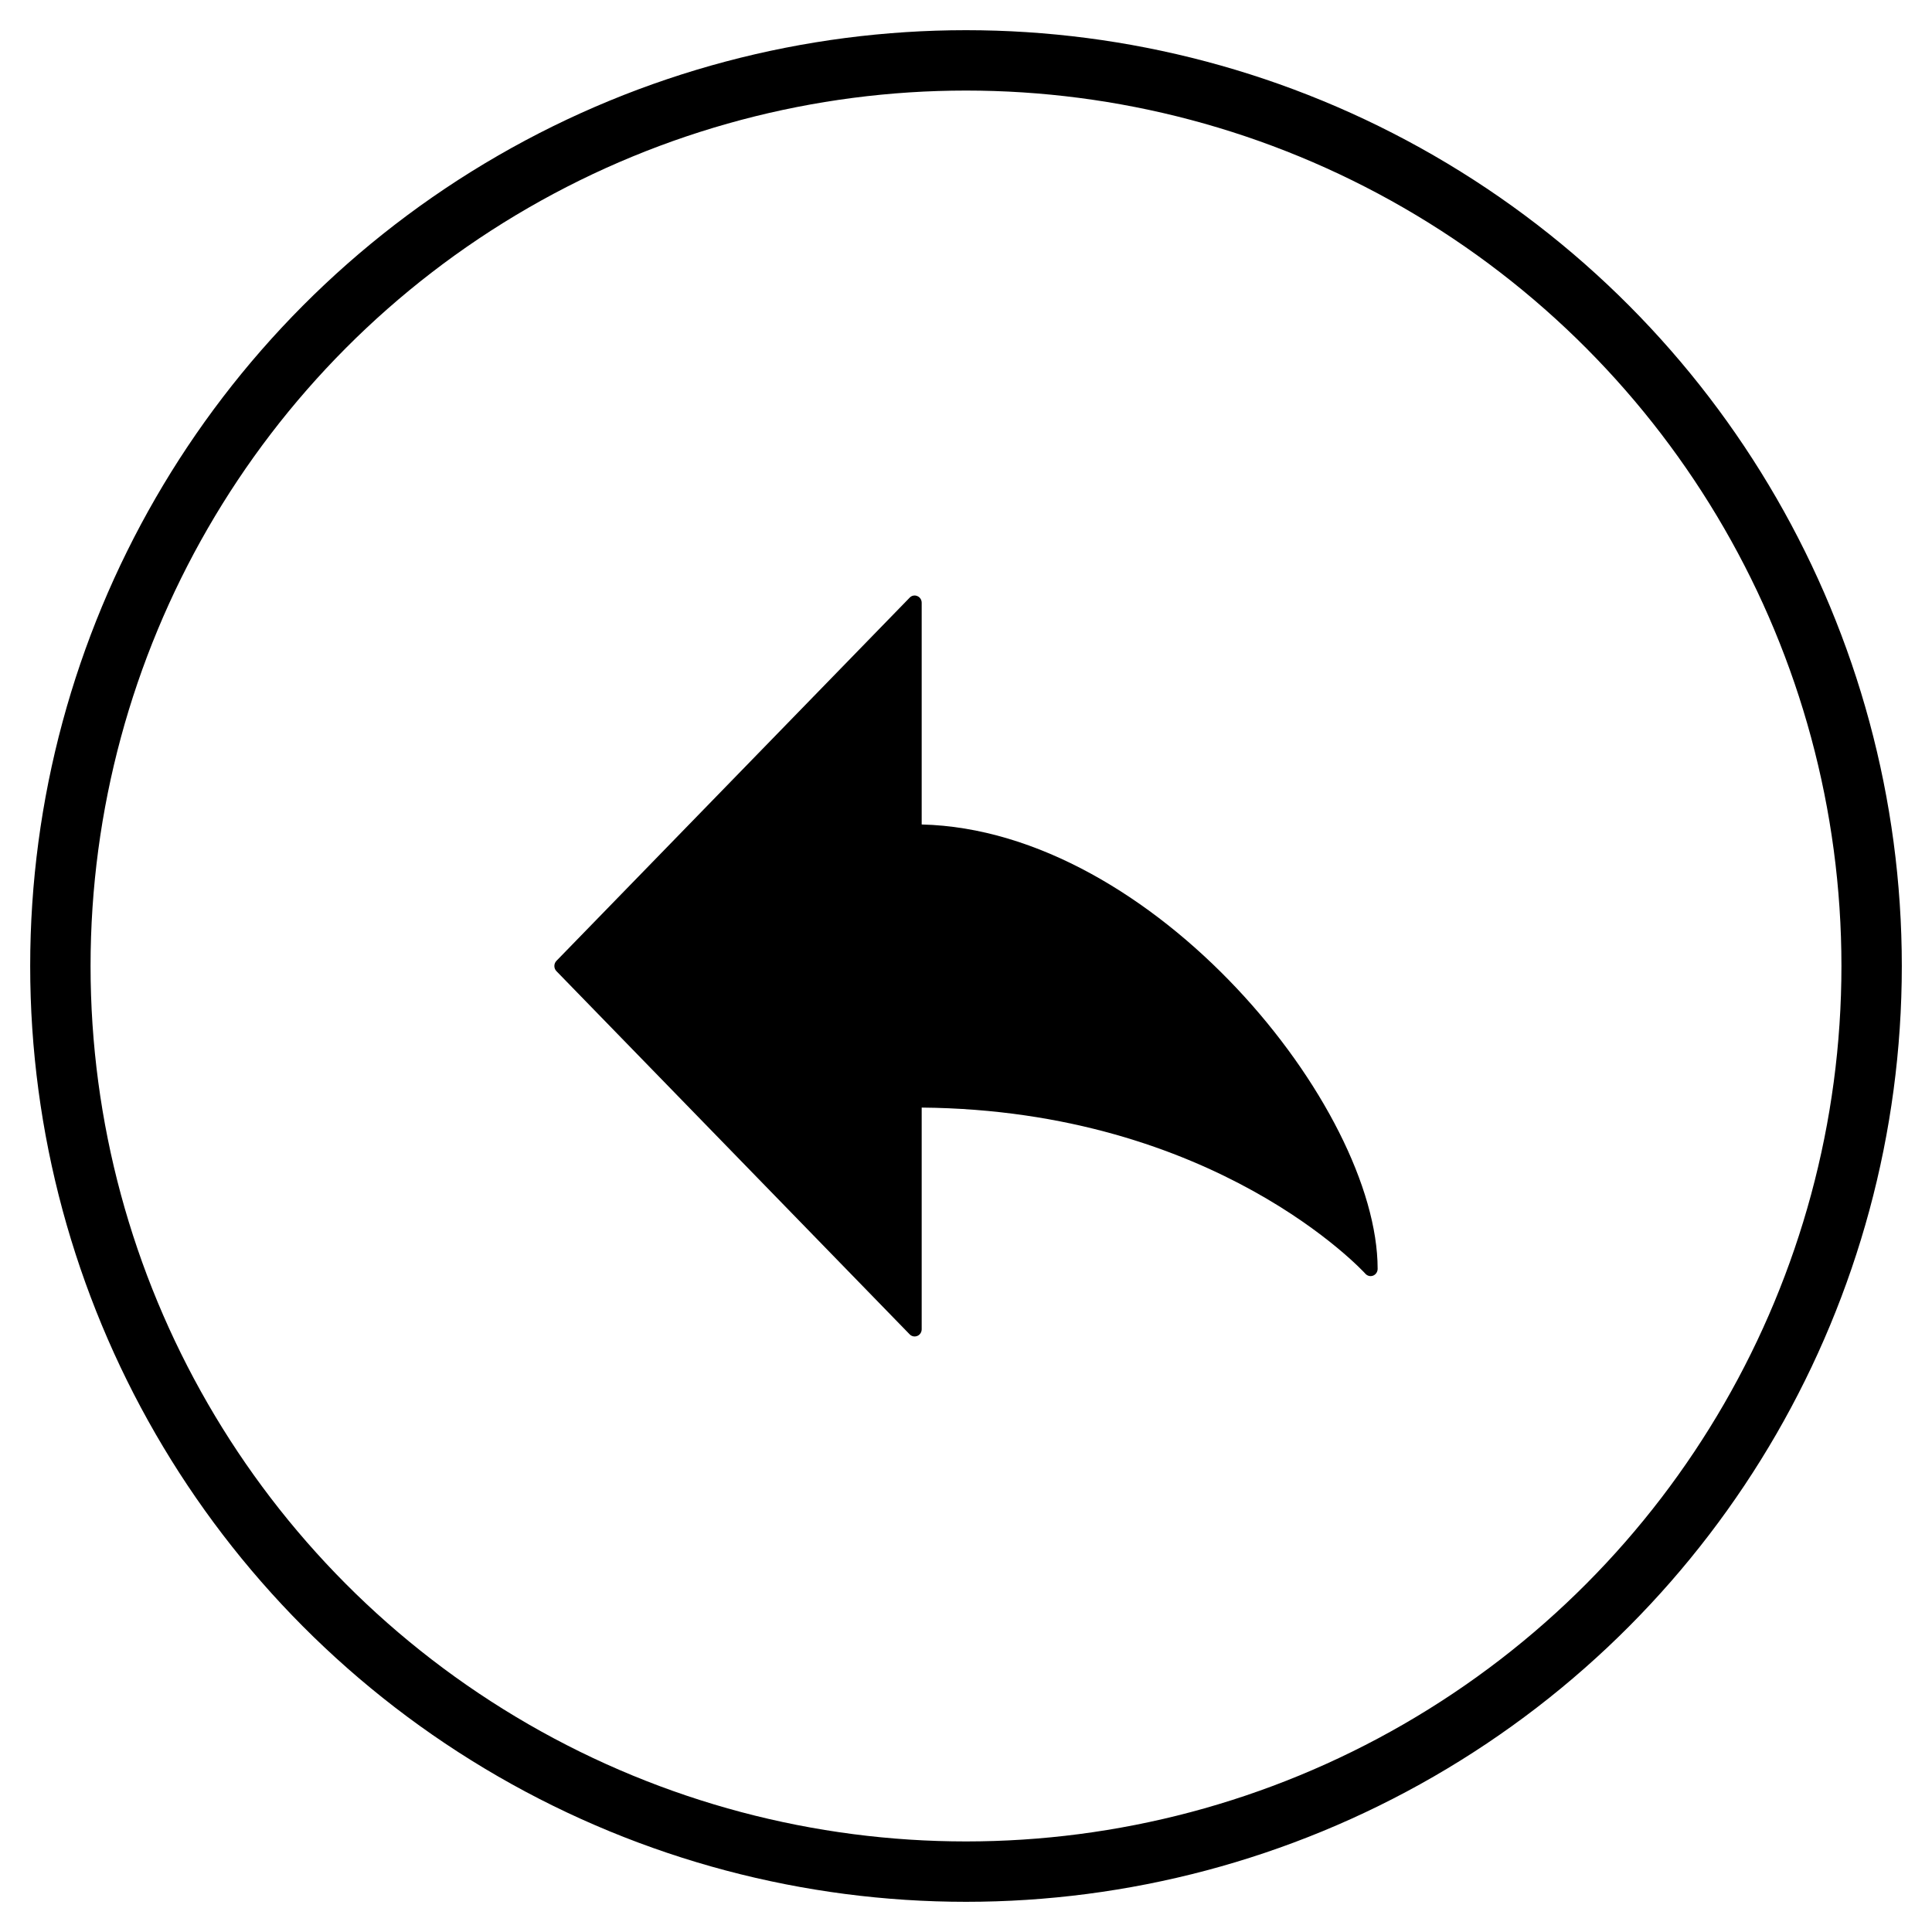 <?xml version="1.0" encoding="UTF-8"?>
<svg width="32px" height="32px" viewBox="0 0 32 32" version="1.1" xmlns="http://www.w3.org/2000/svg" xmlns:xlink="http://www.w3.org/1999/xlink">
    <!-- Generator: Sketch 51.2 (57519) - http://www.bohemiancoding.com/sketch -->
    <title>noun_return_1647487</title>
    <desc>Created with Sketch.</desc>
    <defs></defs>
    <g id="website" stroke="none" stroke-width="1" fill="none" fill-rule="evenodd">
        <g id="porfolio-individual-full" transform="translate(-34, -51)" fill-rule="nonzero">
            <g id="noun_return_1647487" transform="translate(35, 52)">
                <circle id="Oval-5" stroke="#000000" cx="15" cy="15" r="15"></circle>
                <path d="M14.266,12.656 L14.266,8.984 C14.266,8.935 14.238,8.891 14.194,8.873 C14.15,8.854 14.1,8.864 14.067,8.899 L8.216,14.915 C8.194,14.938 8.182,14.968 8.182,15 C8.182,15.032 8.194,15.062 8.216,15.085 L14.067,21.101 C14.089,21.124 14.118,21.136 14.149,21.136 C14.165,21.136 14.18,21.133 14.194,21.127 C14.238,21.109 14.266,21.065 14.266,21.016 L14.266,17.345 C19.135,17.388 21.591,20.07 21.615,20.097 C21.648,20.134 21.699,20.146 21.744,20.128 C21.789,20.11 21.818,20.065 21.818,20.016 C21.818,17.34 18.105,12.748 14.266,12.656 Z" id="Shape" fill="#000000"></path>
            </g>
        </g>
    </g>
</svg>